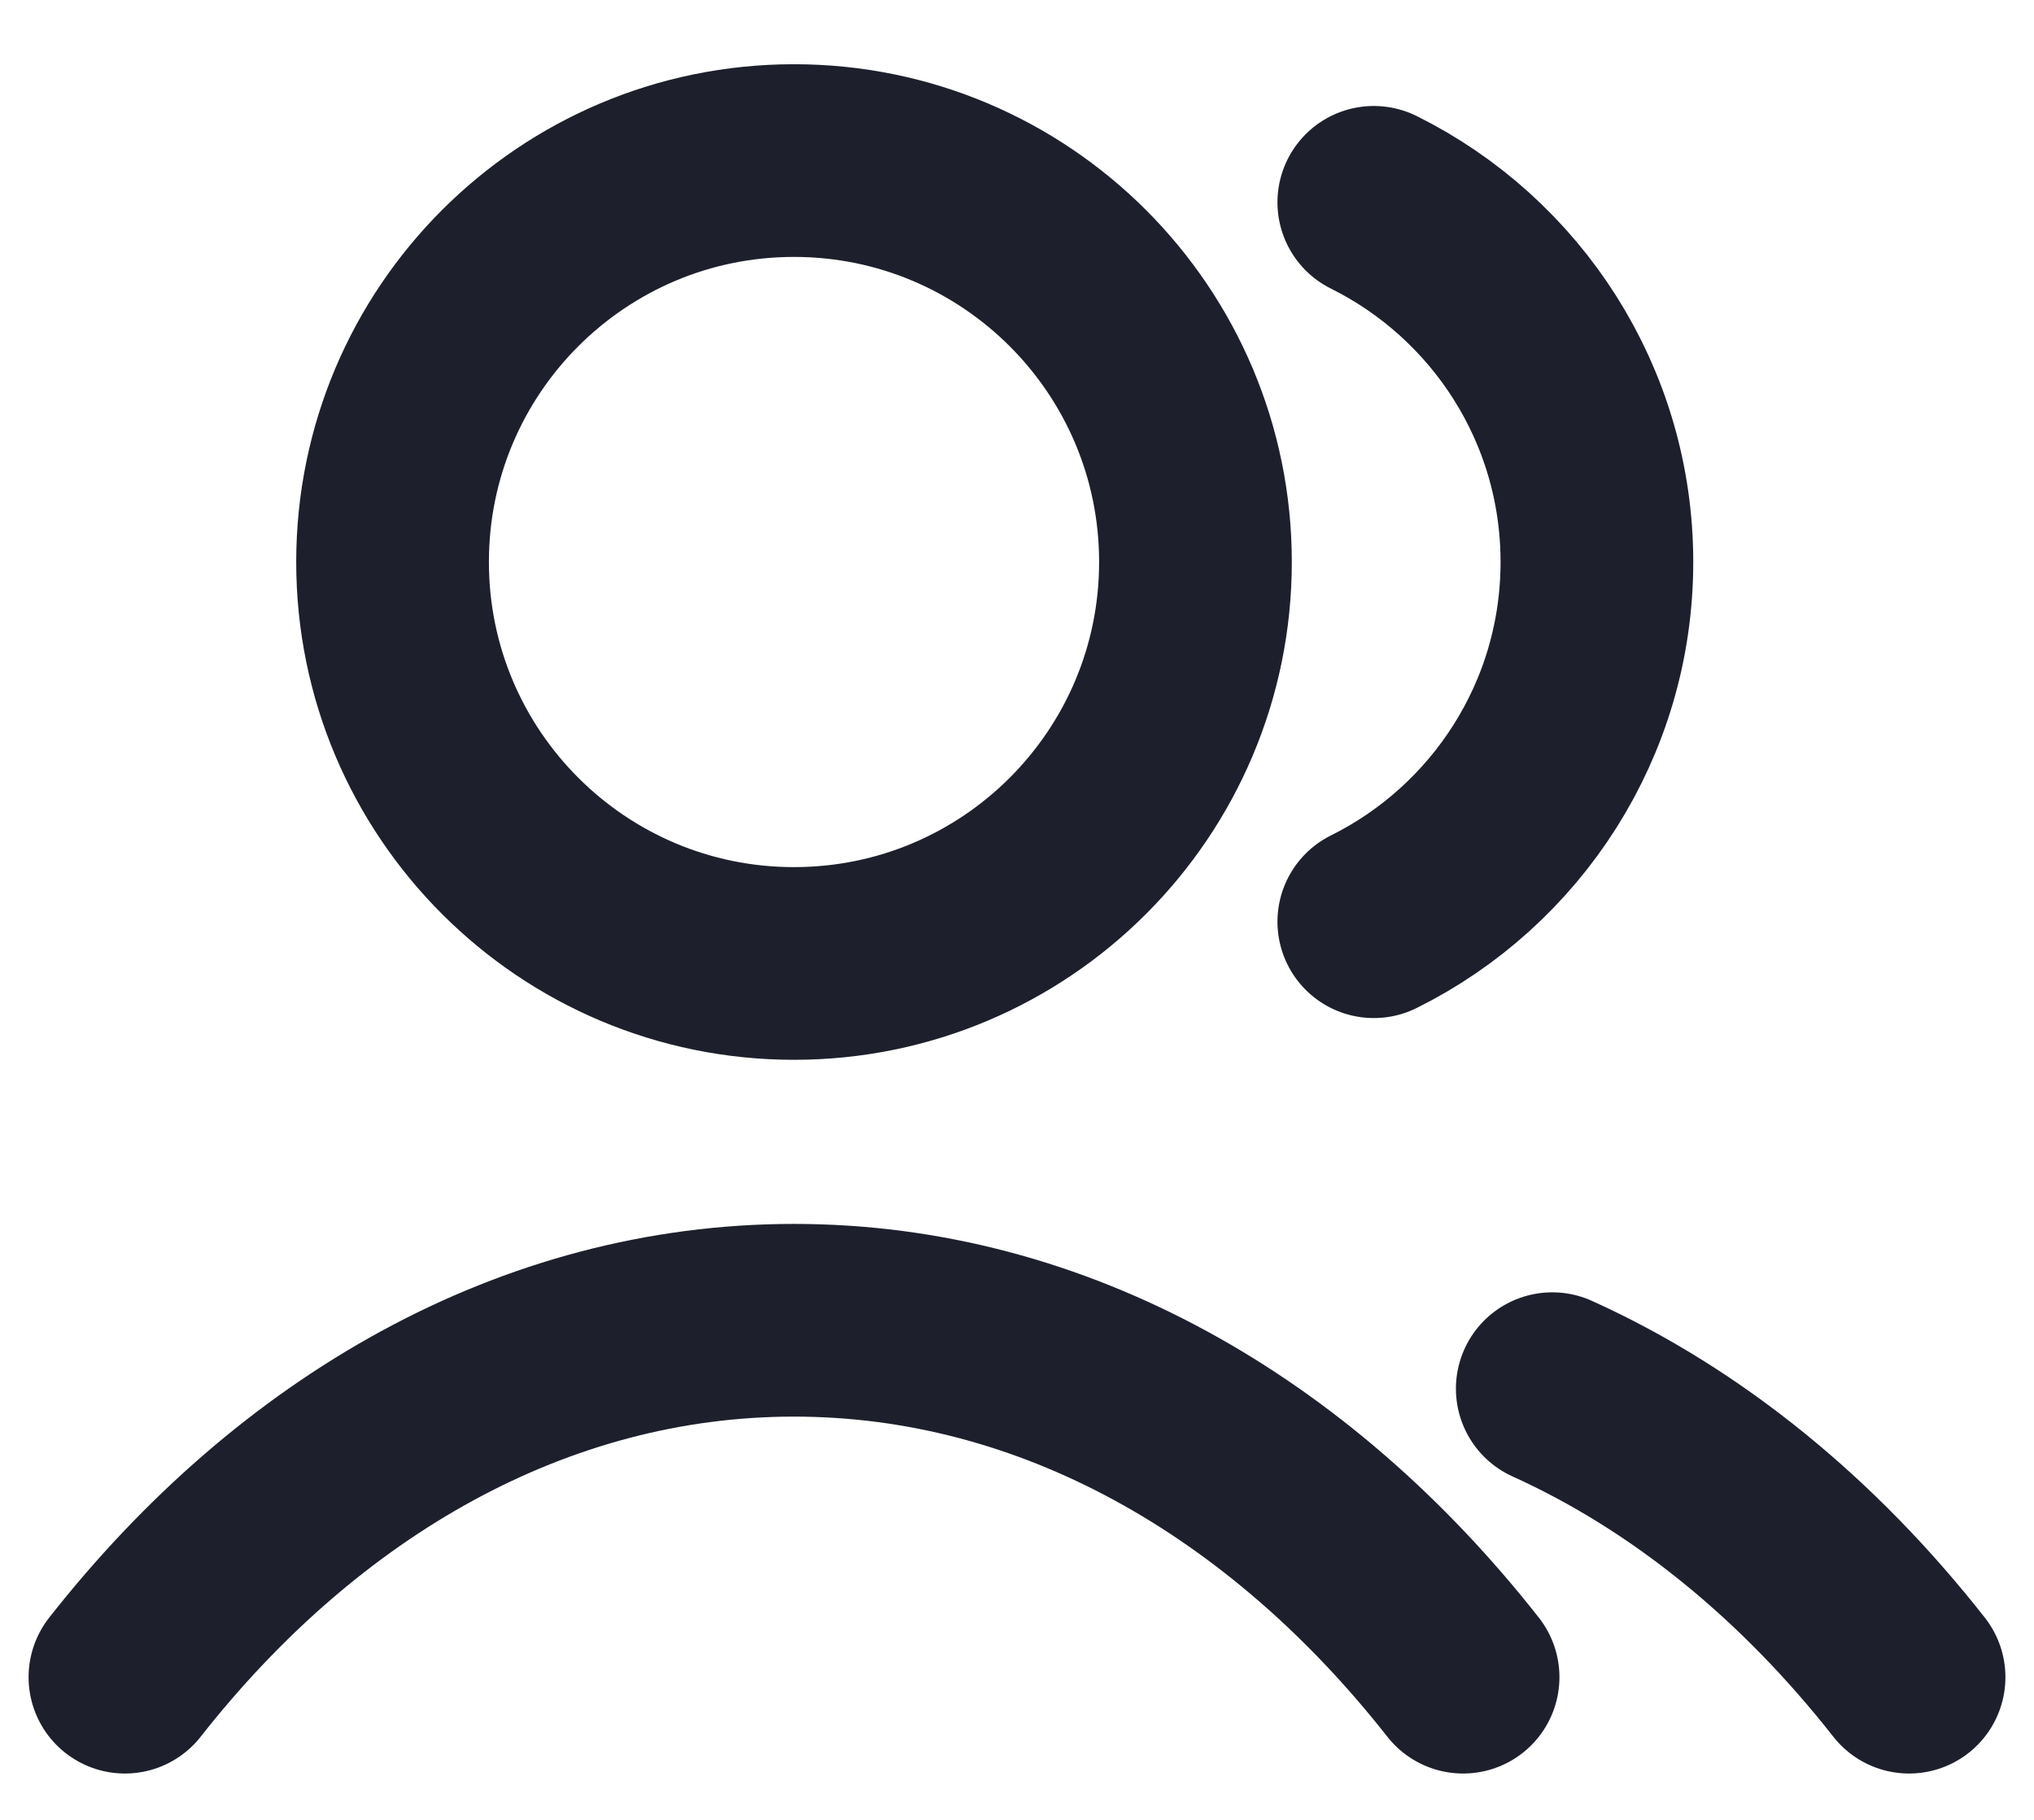 <svg width="19" height="17" viewBox="0 0 19 17" fill="none" xmlns="http://www.w3.org/2000/svg">
<path d="M12.833 1.89C14.068 2.503 14.917 3.778 14.917 5.25C14.917 6.722 14.068 7.997 12.833 8.61M14.5 12.972C15.76 13.542 16.894 14.471 17.833 15.667M1.167 15.667C2.789 13.602 4.991 12.333 7.417 12.333C9.842 12.333 12.045 13.602 13.667 15.667M11.167 5.25C11.167 7.321 9.488 9 7.417 9C5.346 9 3.667 7.321 3.667 5.25C3.667 3.179 5.346 1.5 7.417 1.5C9.488 1.5 11.167 3.179 11.167 5.25Z" stroke="#1D202C" stroke-width="1.8" stroke-linecap="round" stroke-linejoin="round"/>
</svg>

